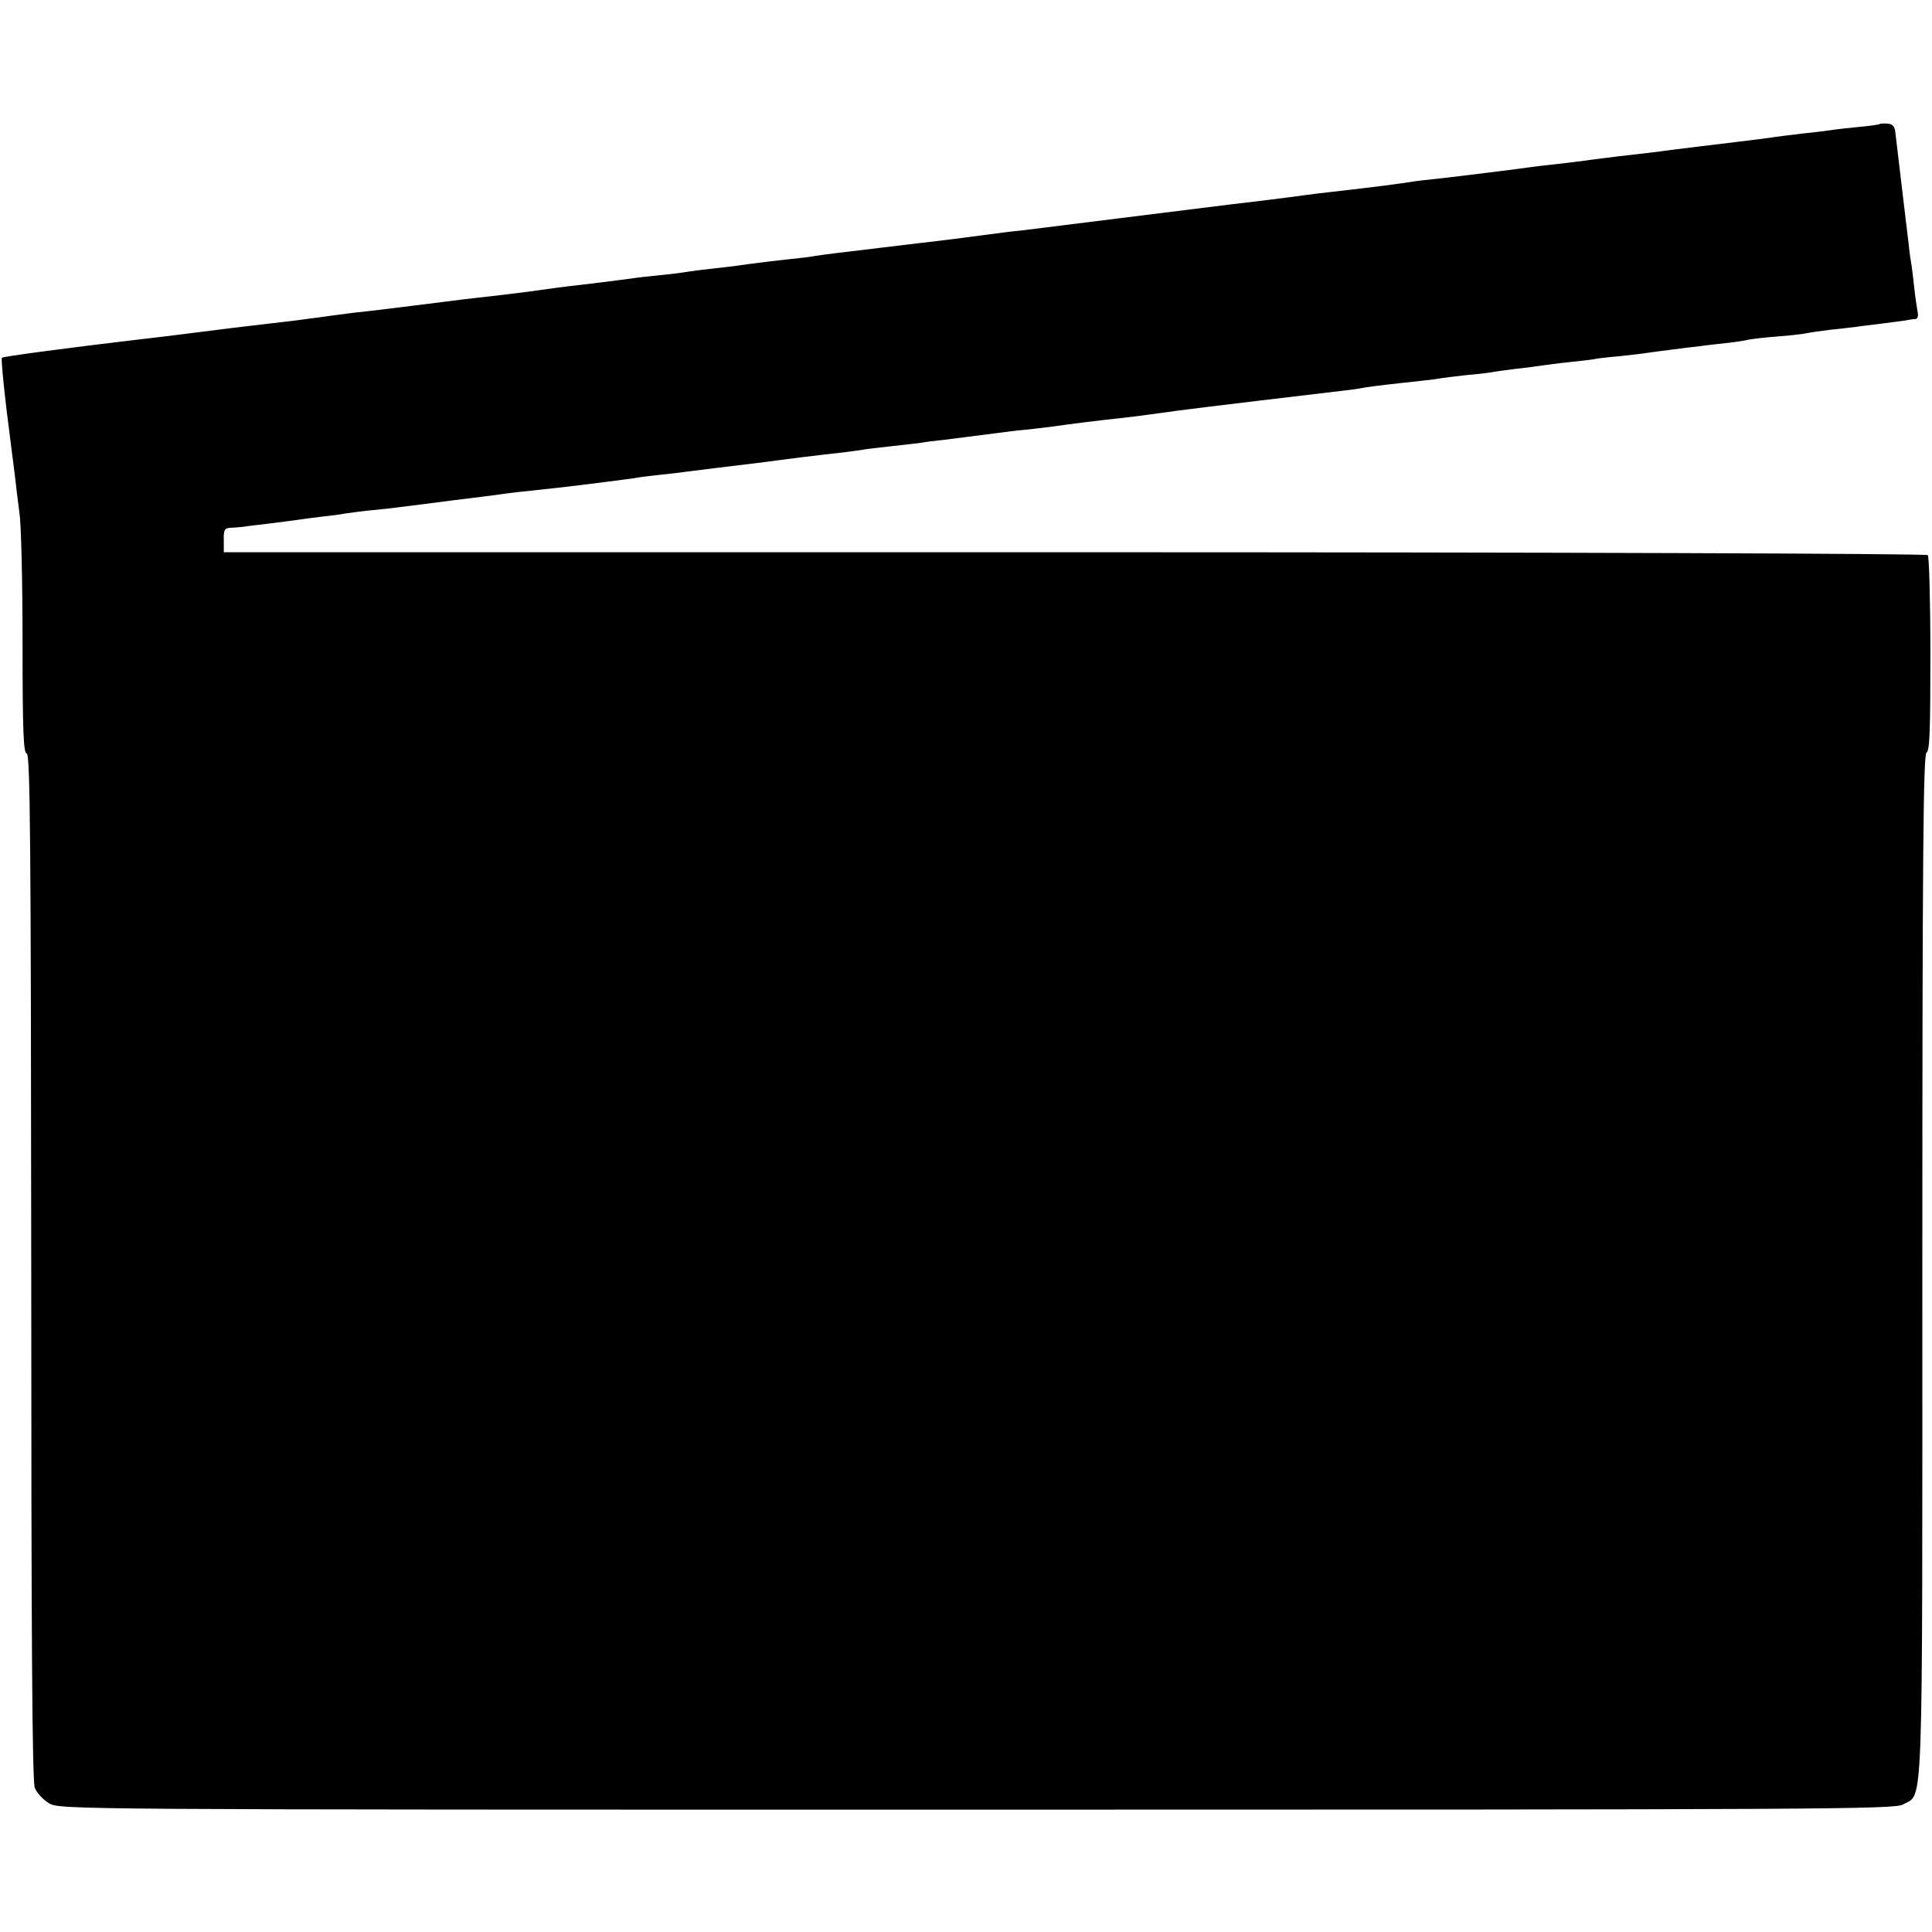 <?xml version="1.0" standalone="no"?>
<!DOCTYPE svg PUBLIC "-//W3C//DTD SVG 20010904//EN"
 "http://www.w3.org/TR/2001/REC-SVG-20010904/DTD/svg10.dtd">
<svg version="1.0" xmlns="http://www.w3.org/2000/svg"
 width="600pt" height="600pt" viewBox="0 0 600 600"
 preserveAspectRatio="xMidYMid meet">
<g transform="translate(0,600) scale(0.1,-0.1)"
fill="#000000" stroke="none">
<path d="M5838 5615 c-2 -2 -30 -6 -63 -9 -33 -3 -76 -8 -95 -11 -19 -3 -57
-7 -85 -10 -27 -3 -63 -8 -80 -10 -16 -3 -68 -9 -115 -15 -99 -12 -150 -18
-205 -25 -50 -7 -95 -12 -165 -20 -30 -4 -66 -8 -80 -10 -26 -4 -99 -13 -165
-20 -22 -3 -56 -7 -75 -10 -71 -9 -216 -27 -255 -31 -22 -2 -58 -6 -80 -10
-71 -10 -76 -11 -240 -30 -27 -3 -61 -7 -75 -9 -14 -2 -65 -9 -115 -15 -49 -6
-106 -13 -125 -15 -95 -12 -611 -76 -650 -81 -25 -2 -76 -9 -115 -14 -69 -9
-103 -14 -200 -25 -27 -3 -84 -10 -125 -15 -41 -5 -97 -12 -125 -15 -27 -3
-61 -8 -75 -10 -14 -3 -50 -7 -80 -10 -30 -3 -86 -10 -125 -15 -38 -6 -92 -12
-120 -15 -27 -3 -59 -7 -70 -9 -11 -2 -47 -7 -80 -10 -33 -3 -76 -8 -95 -11
-68 -9 -116 -15 -160 -20 -46 -5 -97 -12 -161 -21 -46 -6 -114 -14 -159 -19
-19 -2 -53 -6 -75 -9 -48 -6 -182 -23 -250 -31 -27 -3 -66 -7 -85 -10 -19 -2
-53 -7 -75 -10 -22 -3 -56 -7 -75 -10 -19 -2 -57 -7 -85 -10 -46 -5 -160 -19
-245 -30 -48 -6 -94 -12 -165 -20 -204 -24 -416 -52 -419 -56 -3 -2 4 -74 14
-159 11 -85 22 -177 26 -205 3 -27 9 -79 14 -115 6 -36 10 -219 10 -407 0
-275 3 -343 13 -343 11 0 13 -292 14 -1592 0 -1144 3 -1601 11 -1620 6 -16 26
-37 44 -48 33 -20 52 -20 2881 -20 2628 0 2851 1 2877 16 64 38 60 -77 60
1673 0 1276 3 1590 13 1594 10 4 12 71 12 305 0 165 -4 304 -8 308 -5 5 -1197
9 -2650 9 l-2642 0 0 38 c-1 31 3 37 20 38 11 0 29 2 40 3 11 2 47 6 80 10 33
4 71 9 85 11 14 2 48 7 75 10 28 3 61 7 75 10 14 2 50 7 80 10 30 3 71 7 90
10 33 4 97 12 165 21 64 8 131 16 150 19 19 3 70 9 175 20 89 10 204 25 240
30 14 3 48 7 75 10 28 3 66 7 85 10 55 7 113 14 245 30 22 3 74 10 115 15 41
5 99 12 129 15 30 4 61 8 70 10 9 1 48 6 86 10 39 4 77 9 86 10 9 2 40 6 70 9
54 7 88 11 165 21 23 3 60 8 84 10 24 2 59 7 79 9 86 12 126 17 251 31 43 5
67 9 150 20 49 7 445 54 505 61 28 3 57 7 65 9 8 2 61 9 117 15 56 6 110 12
120 14 10 2 49 7 86 11 37 3 76 8 86 10 10 2 42 6 72 10 30 3 65 8 79 10 14 2
50 7 80 10 30 3 65 7 77 9 12 3 50 7 85 10 35 4 72 8 83 10 11 2 45 6 75 10
30 4 71 9 90 11 19 3 58 7 85 10 28 3 57 8 65 10 8 2 49 7 90 10 41 3 82 8 90
10 8 2 42 7 75 11 33 3 69 8 80 9 11 2 47 6 79 10 33 4 67 9 75 10 9 2 22 4
29 4 8 1 10 10 7 24 -2 12 -7 45 -10 72 -3 28 -7 64 -10 80 -3 17 -7 48 -9 70
-3 22 -12 101 -21 175 -9 74 -17 146 -19 160 -2 18 -9 25 -24 26 -12 1 -23 0
-24 -1z"/>
</g>
</svg>
